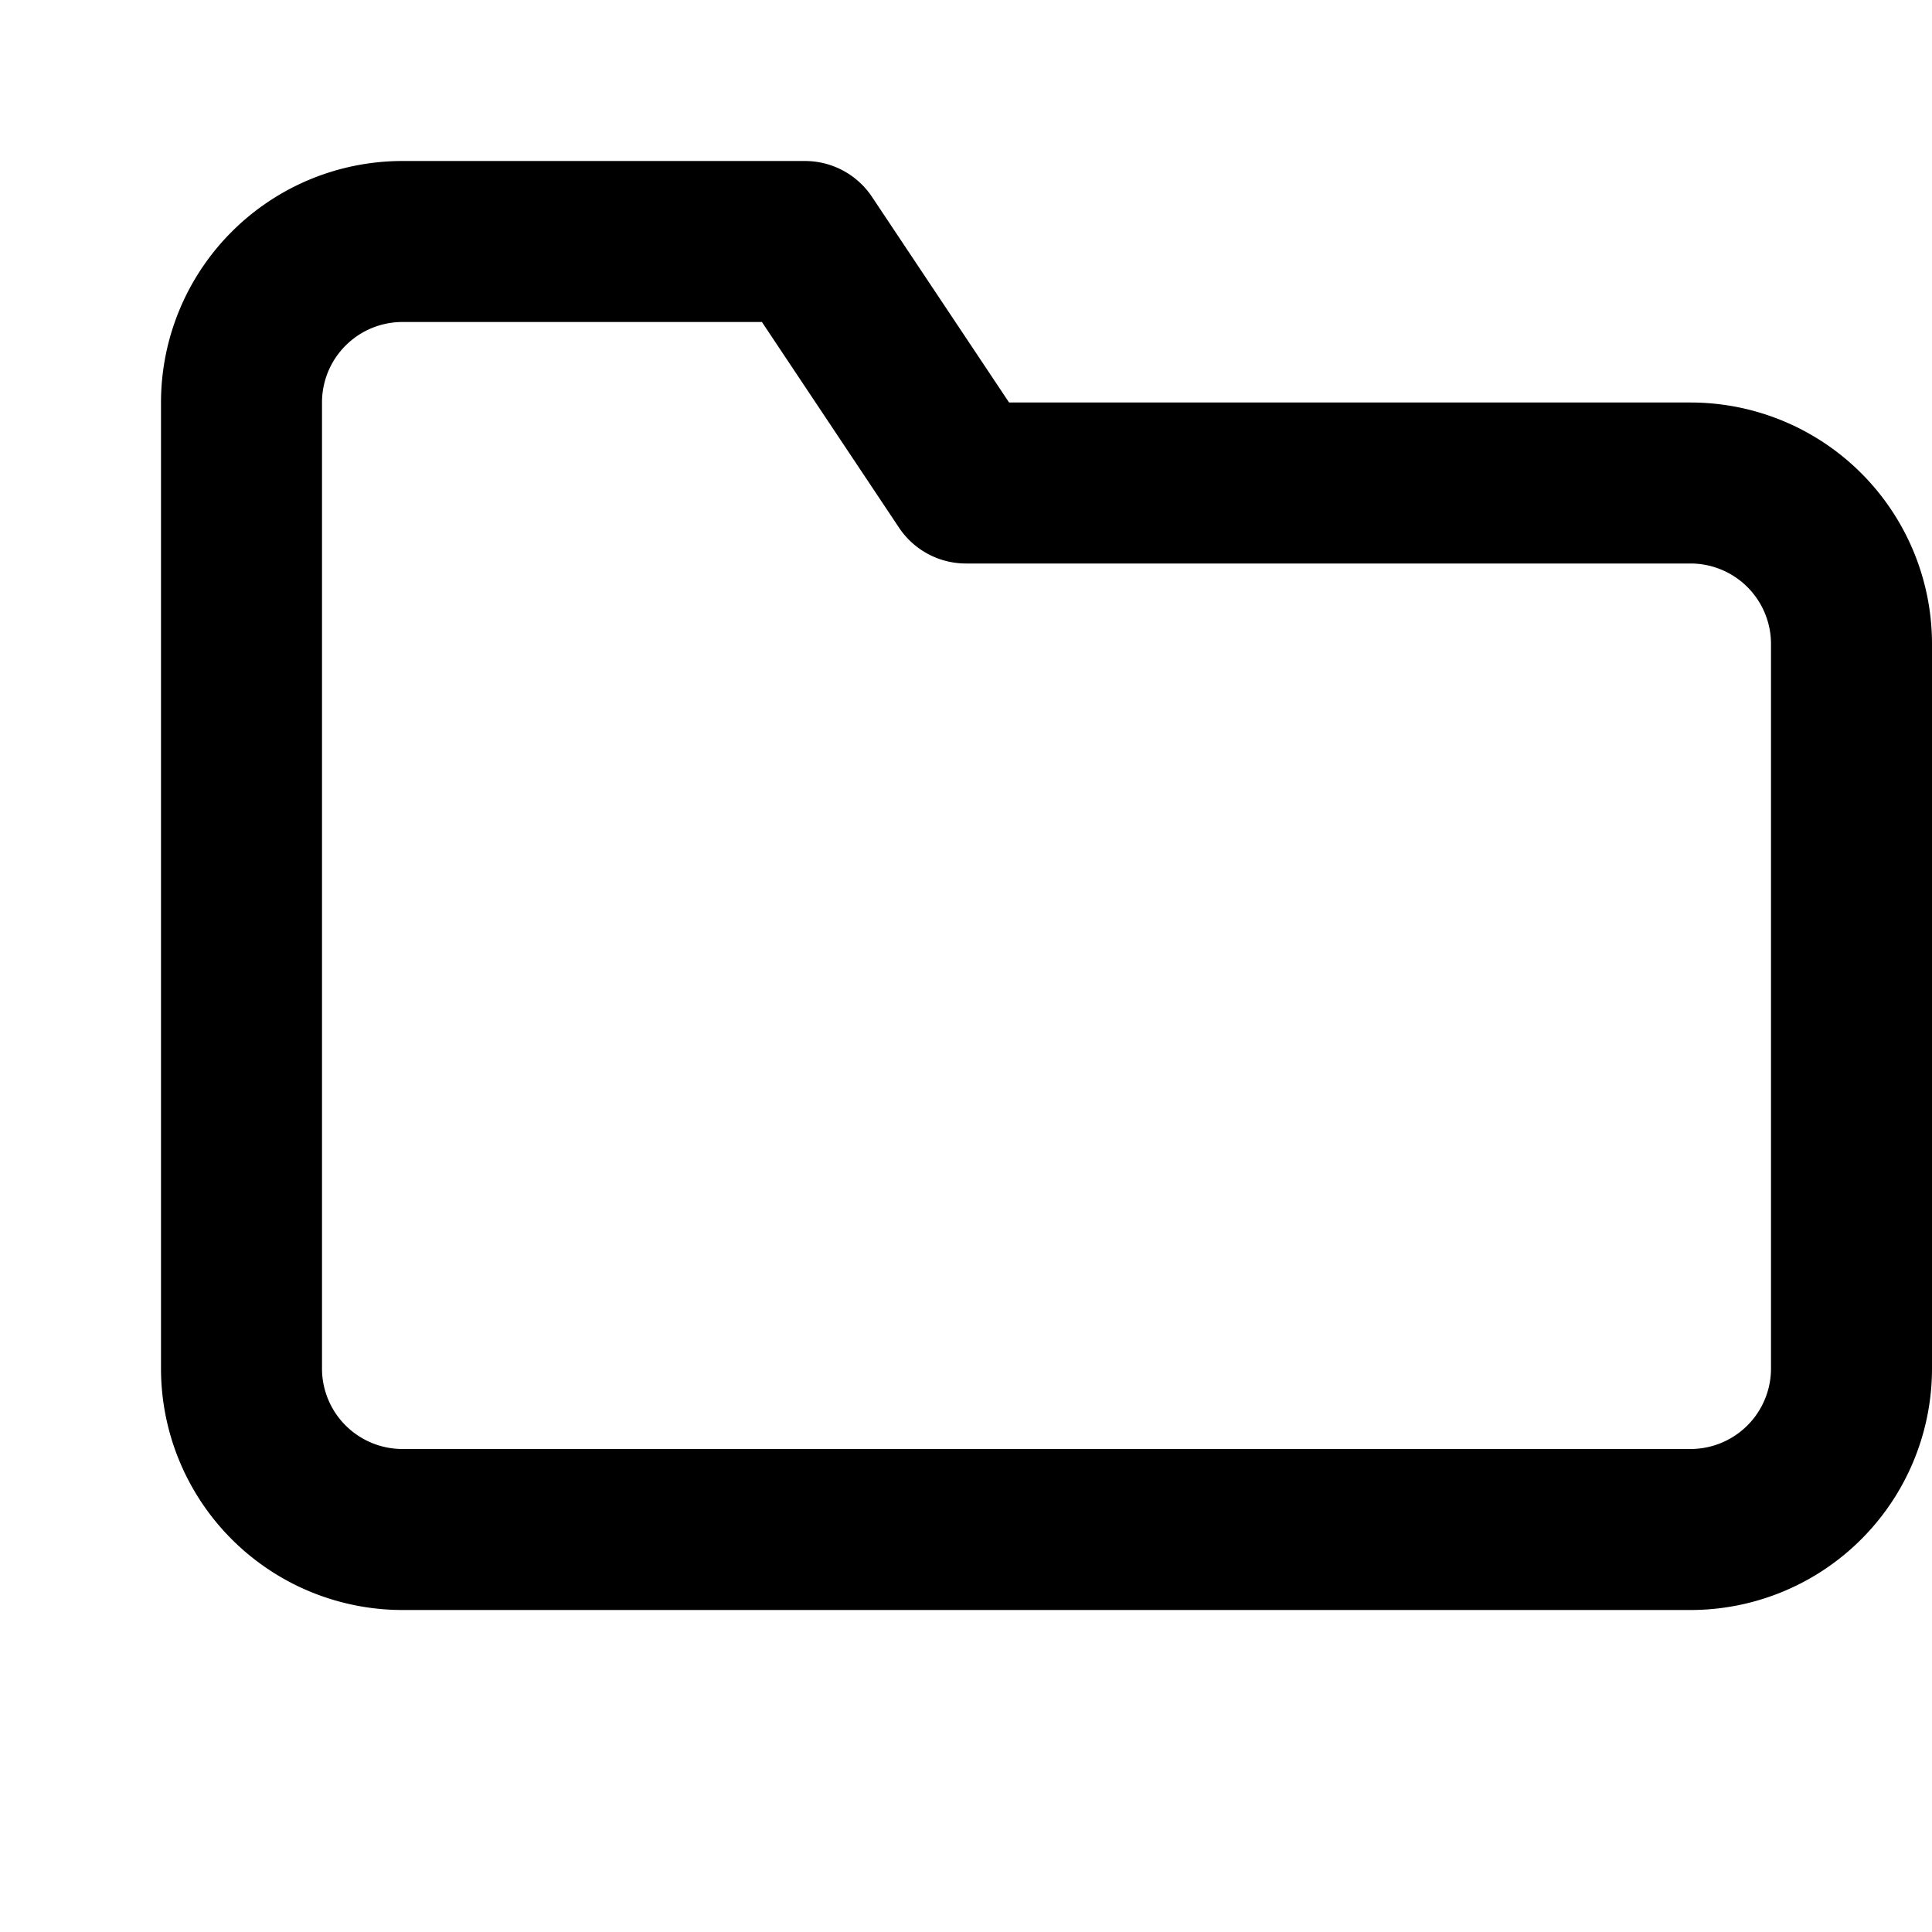 <svg xmlns="http://www.w3.org/2000/svg" width="24" height="24" fill="none" stroke="currentColor"
  stroke-width="2" stroke-linecap="round" stroke-linejoin="round" class="lucide lucide-project">
  <path d="M3 5a2 2 0 0 1 2-2h5l2 3h9a2 2 0 0 1 2 2v9a2 2 0 0 1-2 2H5a2 2 0 0 1-2-2Z"/>
</svg>